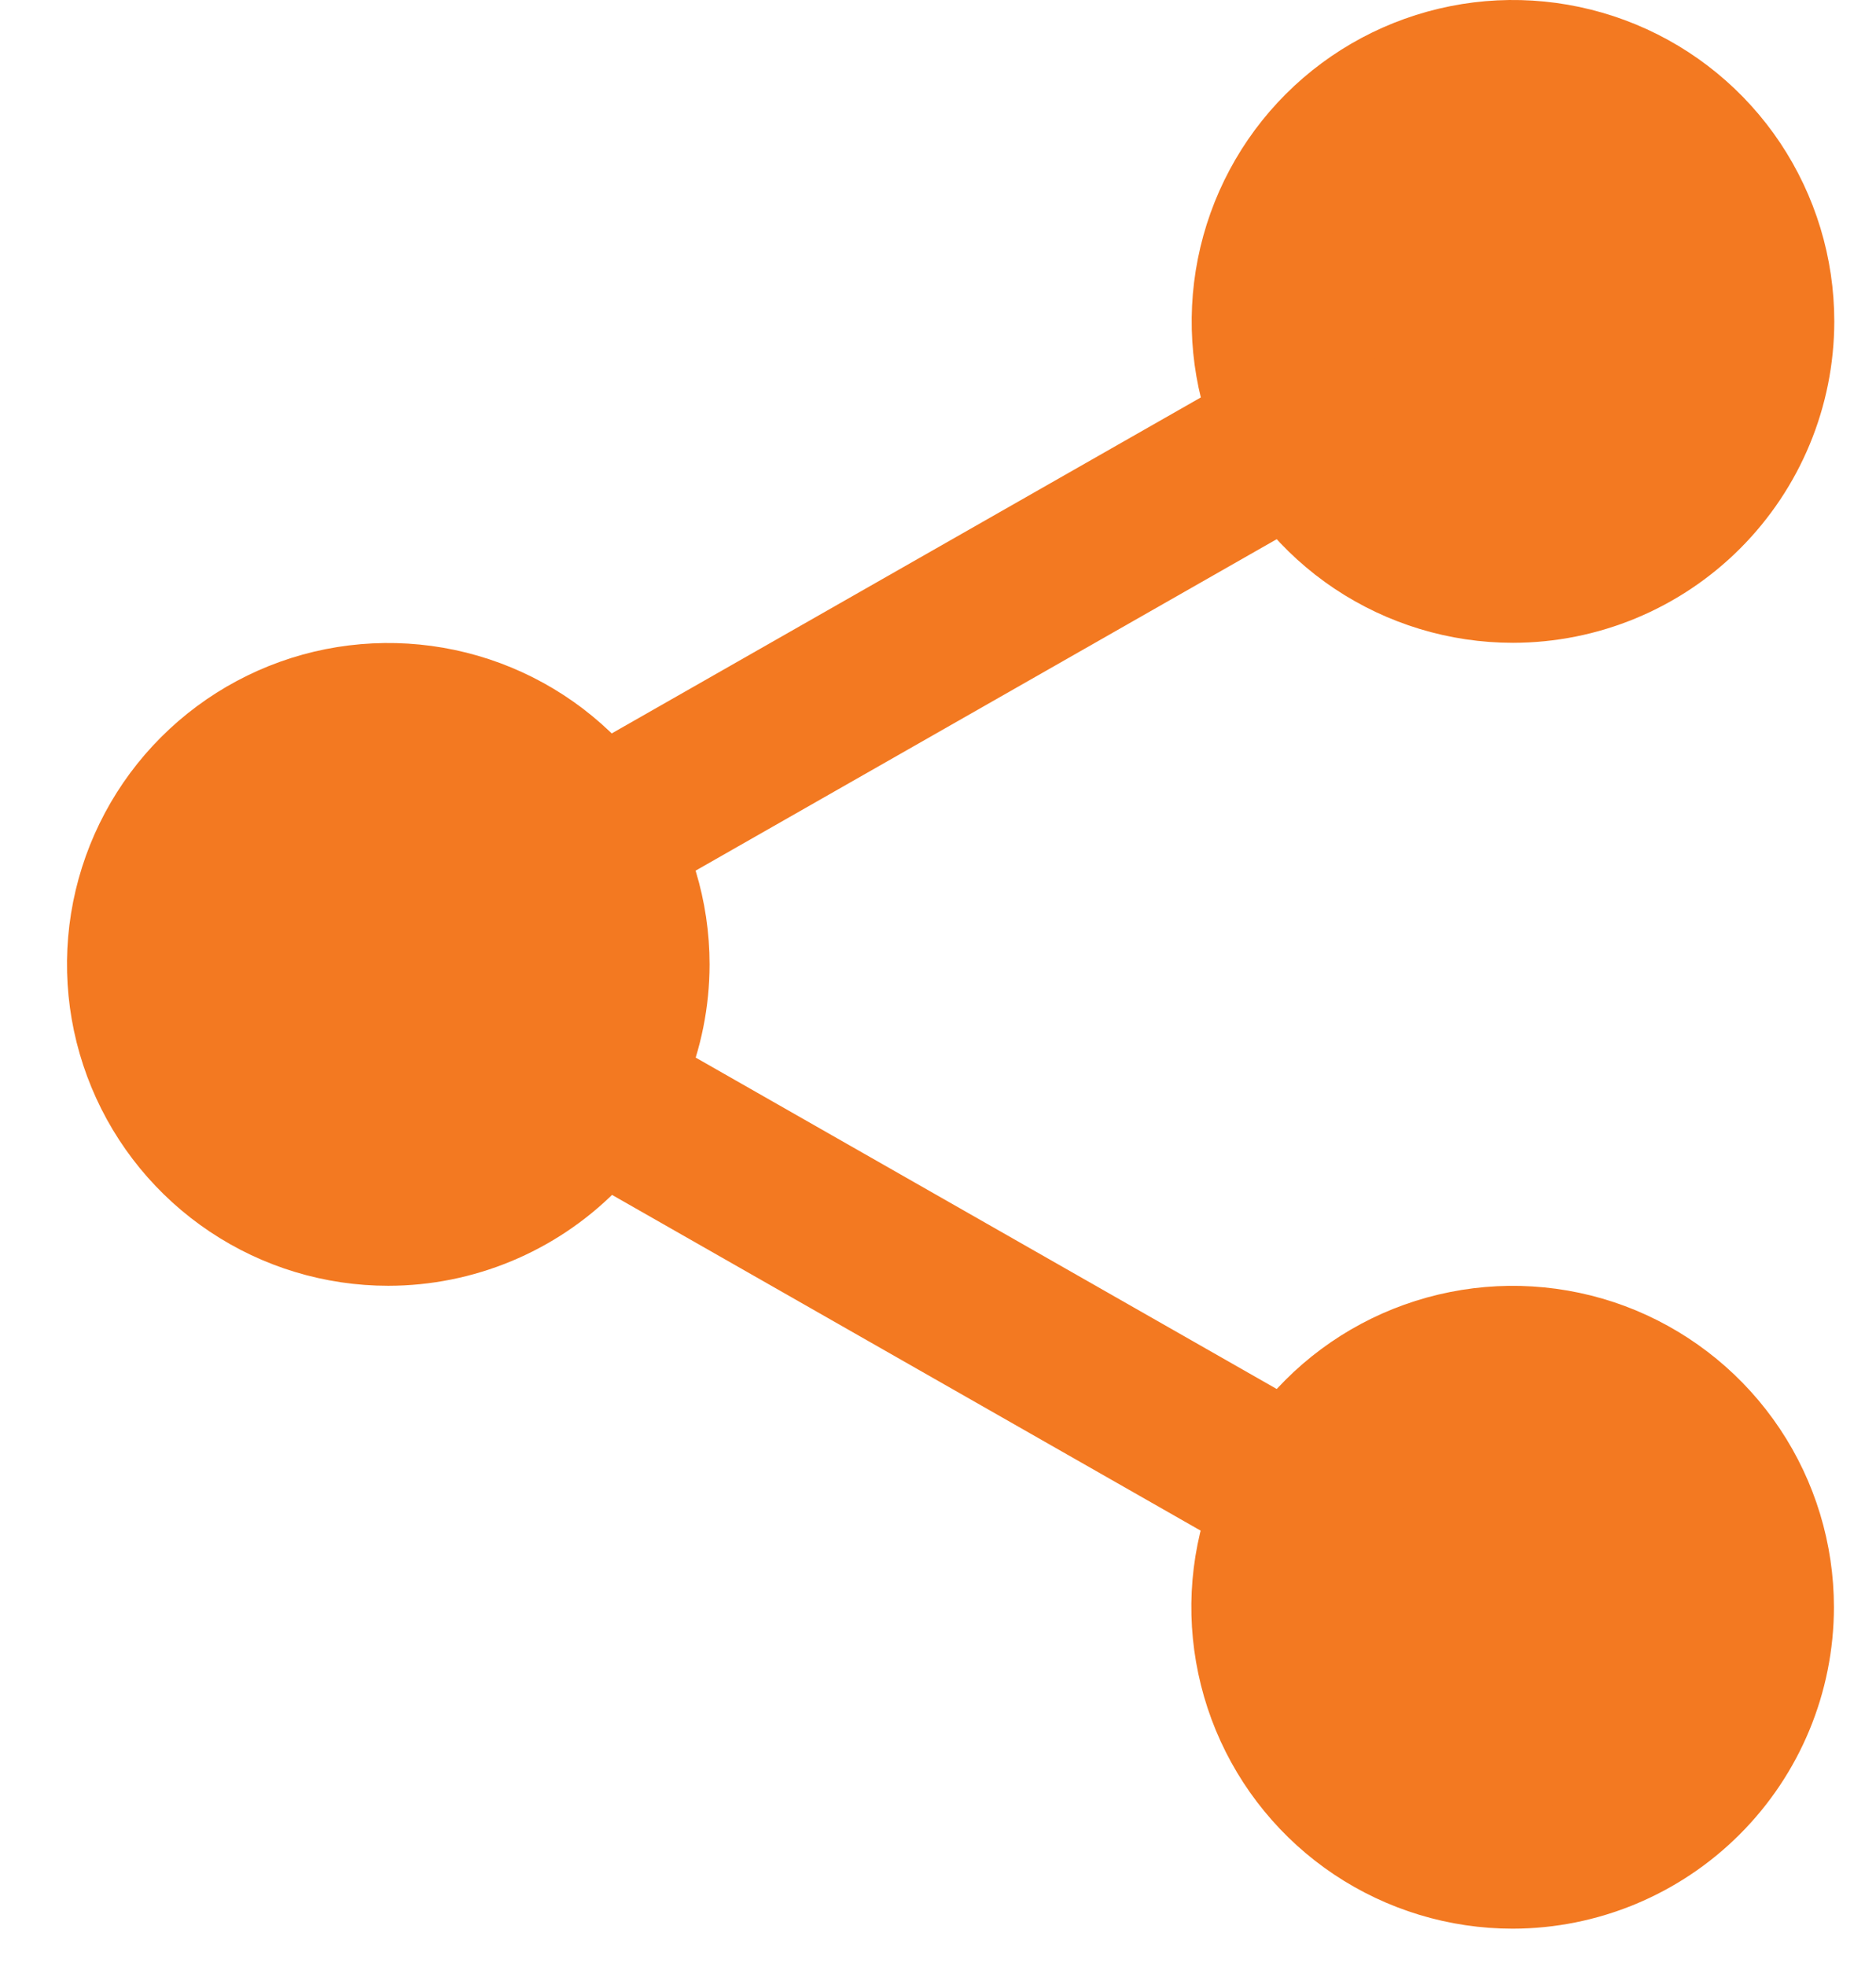 <svg width="21" height="22" viewBox="0 0 21 22" fill="none" xmlns="http://www.w3.org/2000/svg">
<path d="M19.861 3.599C19.861 4.177 19.69 4.742 19.369 5.222C19.048 5.703 18.591 6.078 18.057 6.299C17.523 6.52 16.936 6.578 16.369 6.465C15.802 6.353 15.281 6.075 14.872 5.666C14.463 5.257 14.185 4.737 14.072 4.17C13.959 3.603 14.017 3.016 14.238 2.481C14.459 1.947 14.833 1.491 15.313 1.169C15.794 0.848 16.359 0.676 16.937 0.676C17.321 0.676 17.701 0.751 18.056 0.898C18.41 1.045 18.733 1.26 19.005 1.531C19.276 1.803 19.492 2.125 19.639 2.48C19.786 2.834 19.861 3.215 19.861 3.599Z" fill="#F37921"/>
<path d="M16.936 7.193C16.225 7.193 15.53 6.982 14.938 6.587C14.347 6.192 13.886 5.63 13.614 4.973C13.341 4.316 13.27 3.593 13.409 2.895C13.548 2.197 13.89 1.556 14.393 1.053C14.896 0.55 15.537 0.208 16.235 0.069C16.932 -0.07 17.655 0.002 18.313 0.274C18.97 0.546 19.532 1.007 19.927 1.598C20.322 2.19 20.533 2.885 20.533 3.597C20.532 4.55 20.153 5.464 19.478 6.139C18.804 6.813 17.89 7.192 16.936 7.193ZM16.936 1.348C16.491 1.348 16.056 1.48 15.685 1.728C15.315 1.975 15.026 2.327 14.856 2.739C14.685 3.15 14.641 3.603 14.728 4.04C14.815 4.476 15.029 4.878 15.344 5.193C15.659 5.508 16.06 5.722 16.497 5.809C16.934 5.896 17.387 5.851 17.798 5.681C18.21 5.51 18.561 5.222 18.809 4.851C19.056 4.481 19.188 4.046 19.188 3.6C19.188 3.003 18.951 2.43 18.529 2.008C18.106 1.586 17.534 1.348 16.936 1.348Z" fill="#F37921"/>
<path d="M19.861 17.983C19.861 18.561 19.69 19.127 19.369 19.607C19.048 20.088 18.591 20.462 18.057 20.684C17.523 20.905 16.935 20.963 16.368 20.85C15.801 20.737 15.28 20.459 14.872 20.05C14.463 19.641 14.185 19.121 14.072 18.554C13.959 17.987 14.017 17.399 14.238 16.865C14.459 16.331 14.834 15.874 15.315 15.553C15.795 15.232 16.36 15.06 16.939 15.06C17.714 15.06 18.457 15.368 19.005 15.917C19.553 16.465 19.861 17.208 19.861 17.983Z" fill="#F37921"/>
<path d="M16.933 21.582C16.221 21.582 15.526 21.371 14.934 20.976C14.343 20.581 13.882 20.019 13.61 19.362C13.338 18.704 13.266 17.981 13.405 17.284C13.544 16.586 13.886 15.945 14.389 15.442C14.892 14.939 15.533 14.597 16.231 14.458C16.928 14.319 17.652 14.39 18.309 14.662C18.966 14.935 19.528 15.396 19.923 15.987C20.318 16.578 20.529 17.274 20.529 17.985C20.528 18.939 20.149 19.853 19.474 20.527C18.8 21.201 17.886 21.581 16.933 21.582ZM16.933 15.737C16.487 15.737 16.052 15.869 15.681 16.117C15.311 16.364 15.022 16.716 14.852 17.127C14.681 17.539 14.637 17.991 14.724 18.428C14.811 18.865 15.025 19.266 15.34 19.581C15.655 19.896 16.056 20.111 16.493 20.198C16.93 20.285 17.383 20.24 17.794 20.07C18.206 19.899 18.558 19.61 18.805 19.24C19.052 18.87 19.184 18.434 19.184 17.989C19.185 17.693 19.126 17.4 19.013 17.127C18.9 16.854 18.734 16.605 18.525 16.396C18.316 16.187 18.068 16.021 17.794 15.908C17.521 15.794 17.228 15.736 16.933 15.736V15.737Z" fill="#F37921"/>
<path d="M7.268 10.79C7.268 11.368 7.096 11.933 6.775 12.414C6.454 12.895 5.997 13.269 5.463 13.49C4.929 13.712 4.341 13.77 3.775 13.657C3.208 13.544 2.687 13.266 2.278 12.857C1.869 12.448 1.591 11.927 1.478 11.36C1.365 10.793 1.423 10.206 1.644 9.672C1.866 9.137 2.24 8.681 2.721 8.36C3.202 8.039 3.767 7.867 4.345 7.867C4.729 7.867 5.109 7.943 5.463 8.09C5.818 8.237 6.14 8.452 6.411 8.723C6.683 8.995 6.898 9.317 7.045 9.672C7.192 10.026 7.268 10.406 7.268 10.79Z" fill="#F37921"/>
<path d="M4.347 14.388C3.635 14.388 2.94 14.178 2.348 13.782C1.757 13.387 1.296 12.825 1.024 12.168C0.752 11.511 0.68 10.788 0.819 10.09C0.958 9.393 1.3 8.752 1.803 8.249C2.306 7.746 2.947 7.403 3.645 7.264C4.343 7.126 5.066 7.197 5.723 7.469C6.38 7.741 6.942 8.202 7.337 8.794C7.732 9.385 7.943 10.081 7.943 10.792C7.942 11.745 7.563 12.66 6.889 13.334C6.214 14.008 5.3 14.387 4.347 14.388ZM4.347 8.544C3.901 8.544 3.466 8.676 3.095 8.923C2.725 9.171 2.436 9.522 2.266 9.934C2.096 10.345 2.051 10.798 2.138 11.235C2.225 11.672 2.439 12.073 2.754 12.388C3.069 12.703 3.47 12.917 3.907 13.004C4.344 13.091 4.797 13.047 5.208 12.876C5.62 12.706 5.972 12.417 6.219 12.047C6.466 11.676 6.598 11.241 6.598 10.796C6.599 10.5 6.54 10.207 6.427 9.934C6.314 9.66 6.148 9.412 5.939 9.203C5.73 8.993 5.482 8.827 5.209 8.714C4.935 8.601 4.642 8.543 4.347 8.543V8.544Z" fill="#F37921"/>
<path d="M6.471 10.357C6.272 10.357 6.079 10.291 5.922 10.171C5.764 10.05 5.651 9.88 5.6 9.688C5.549 9.496 5.564 9.293 5.64 9.11C5.717 8.927 5.853 8.774 6.025 8.676L14.369 3.919C14.471 3.86 14.585 3.823 14.702 3.808C14.819 3.793 14.938 3.802 15.052 3.833C15.166 3.864 15.272 3.917 15.366 3.99C15.459 4.062 15.537 4.152 15.596 4.255C15.654 4.358 15.692 4.471 15.707 4.588C15.721 4.705 15.713 4.824 15.681 4.938C15.65 5.052 15.597 5.159 15.524 5.252C15.452 5.345 15.362 5.423 15.259 5.482L6.916 10.239C6.78 10.316 6.627 10.357 6.471 10.357Z" fill="#F37921"/>
<path d="M14.812 17.775C14.656 17.775 14.503 17.735 14.368 17.657L6.025 12.9C5.817 12.782 5.665 12.586 5.602 12.356C5.539 12.126 5.57 11.88 5.688 11.673C5.806 11.466 6.002 11.314 6.232 11.251C6.462 11.188 6.708 11.219 6.915 11.337L15.258 16.094C15.431 16.192 15.566 16.345 15.643 16.528C15.72 16.711 15.734 16.914 15.684 17.106C15.633 17.298 15.52 17.468 15.362 17.588C15.204 17.709 15.011 17.775 14.813 17.774L14.812 17.775Z" fill="#F37921"/>
</svg>
